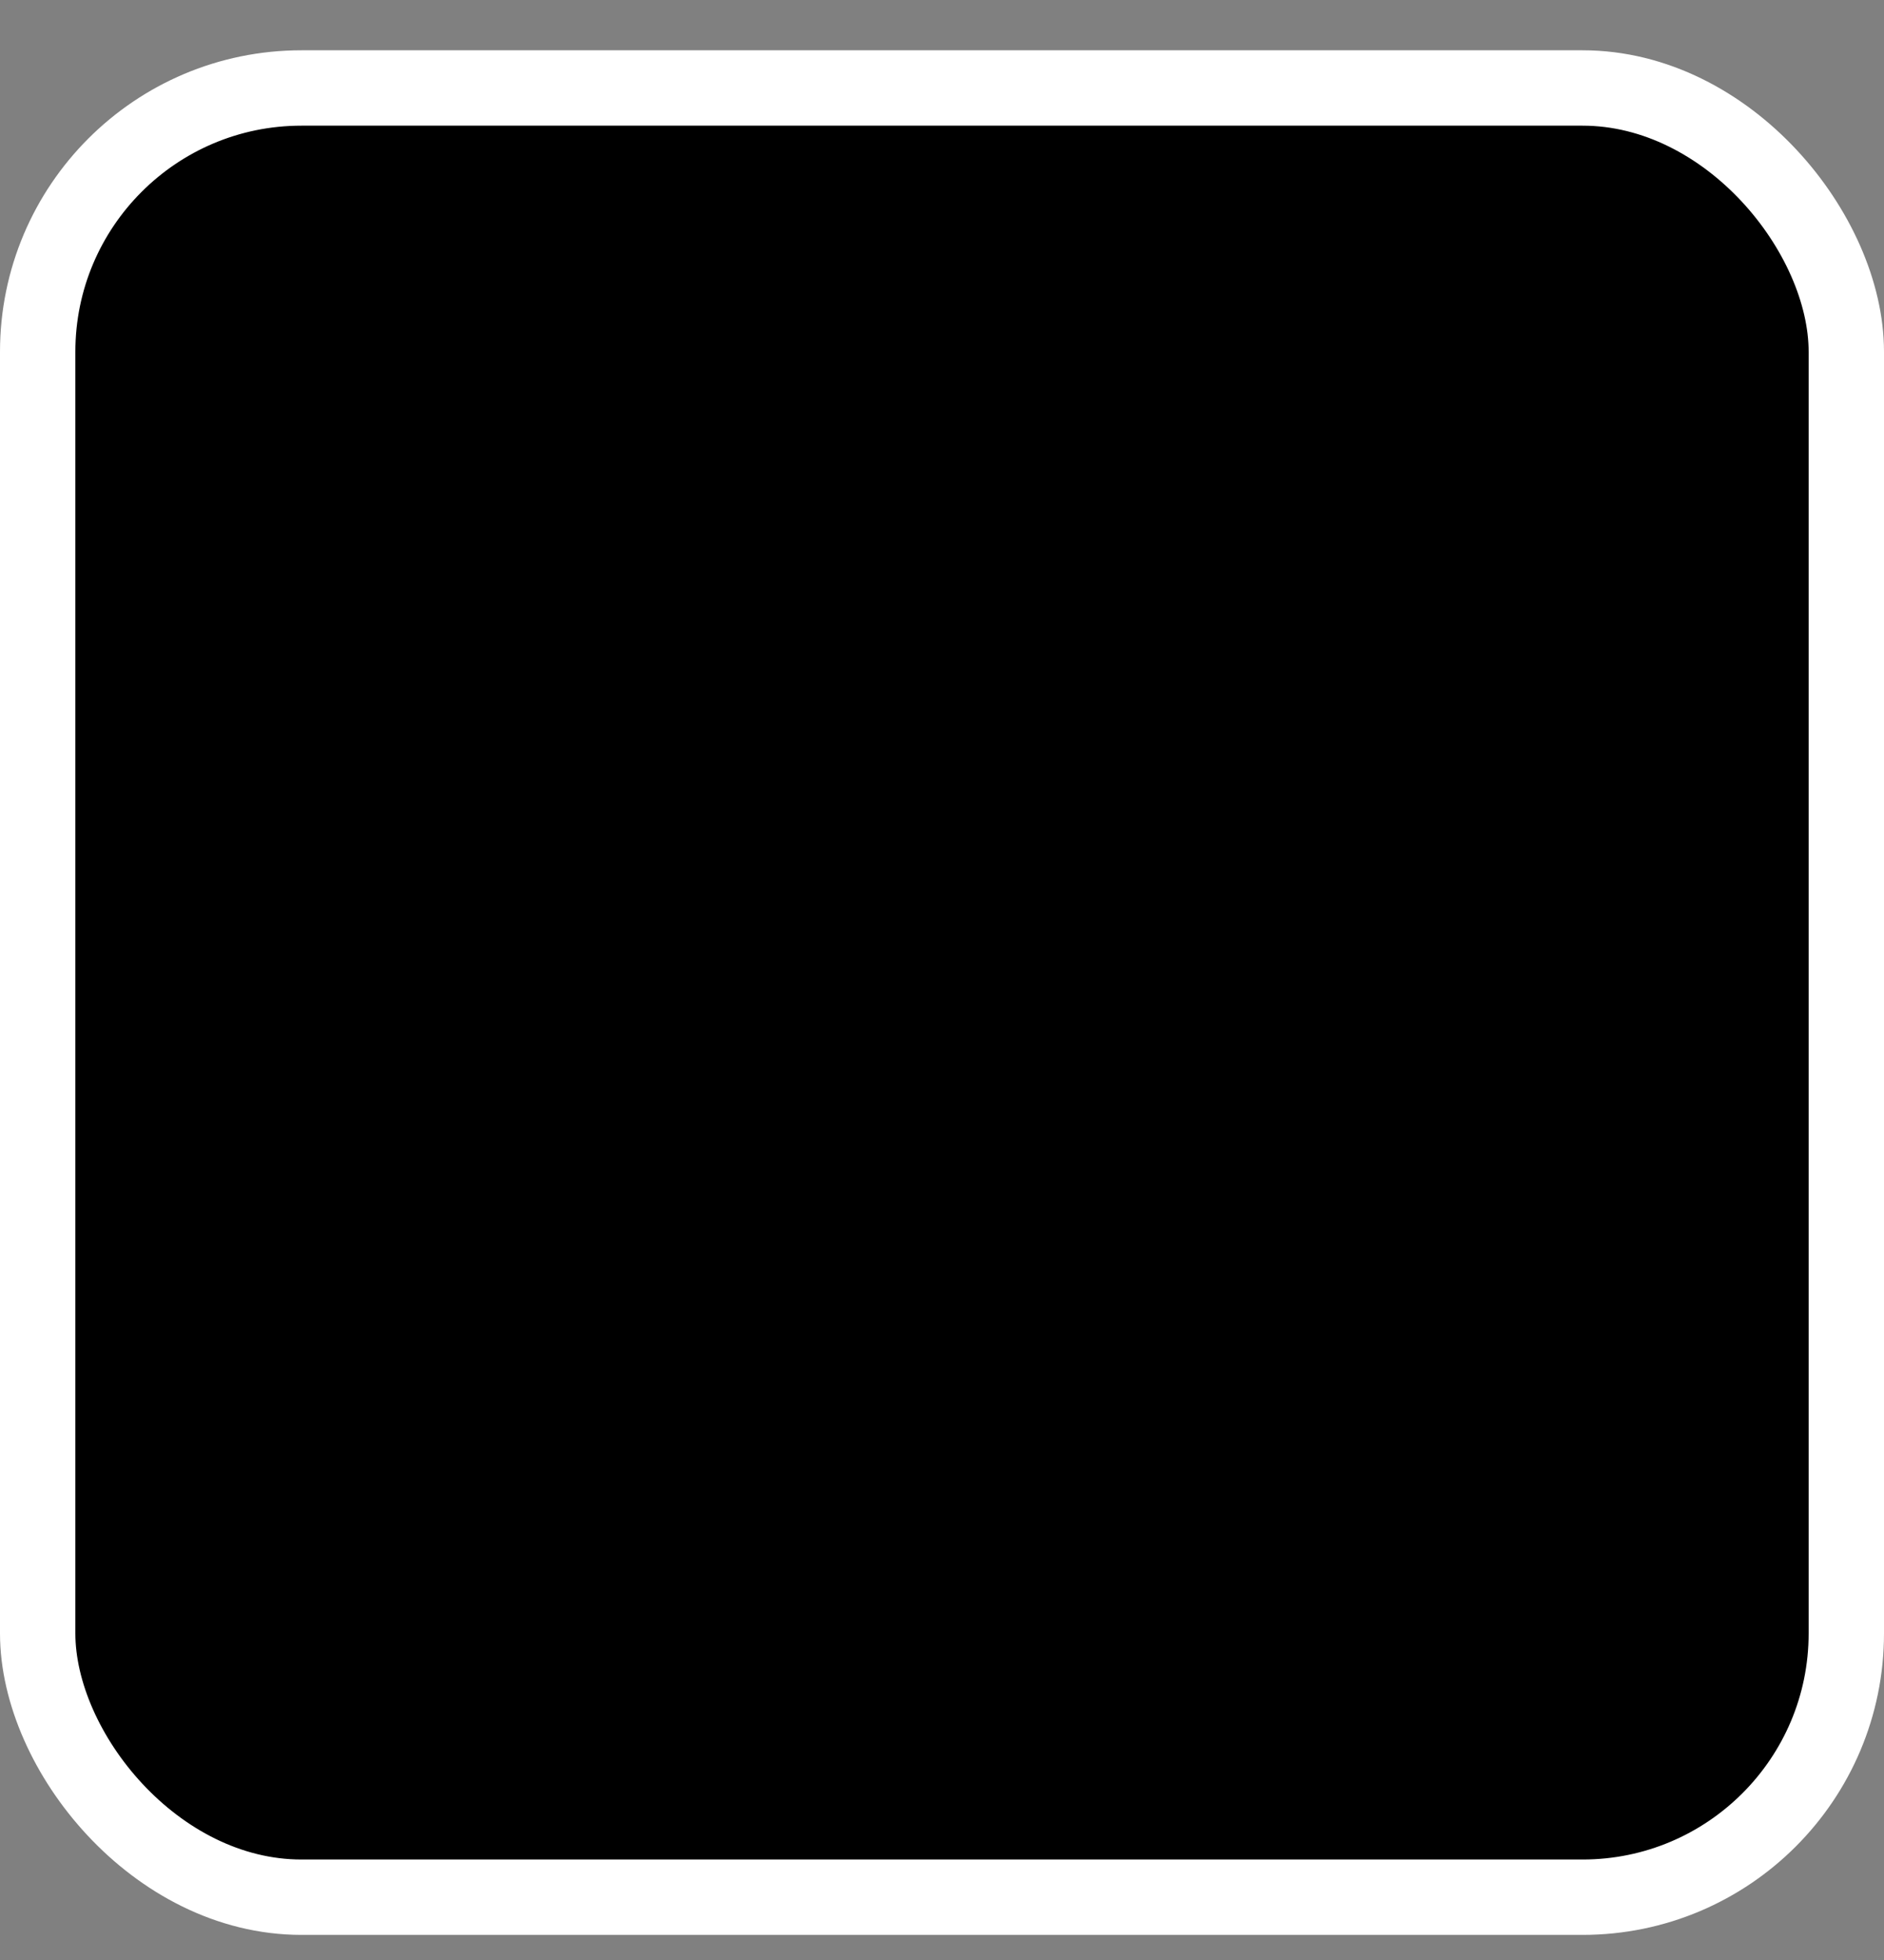 <svg viewBox="0 0 25 26" xmlns="http://www.w3.org/2000/svg">
<rect x="0" y="0" width="25" height="26" fill="#808080" stroke="none"/>
<rect x="0.5" y="1.167" width="24" height="24" rx="3.5" stroke="white"/>
<path  fill="currentColor" d="M18.348 15.215C19.555 16.384 19.806 16.956 19.847 17.026C20.345 17.893 19.294 17.961 19.294 17.961L17.282 17.992C17.282 17.992 16.847 18.081 16.279 17.671C15.525 17.132 14.495 15.726 13.943 15.909C13.381 16.094 13.56 17.568 13.56 17.568C13.56 17.568 13.565 17.748 13.438 17.893C13.297 18.046 13.026 17.987 13.026 17.987H12.446C12.446 17.987 10.298 17.997 8.546 16.089C6.637 14.01 5.041 10.123 5.041 10.123C5.041 10.123 4.944 9.876 5.048 9.745C5.168 9.598 5.492 9.6 5.492 9.6H7.645C7.645 9.6 7.846 9.628 7.991 9.741C8.113 9.832 8.179 10.005 8.179 10.005C8.179 10.005 8.439 10.729 8.901 11.564C9.8 13.19 10.219 13.546 10.524 13.37C10.968 13.115 10.835 11.072 10.835 11.072C10.835 11.072 10.844 10.329 10.61 9.998C10.429 9.741 10.092 9.666 9.943 9.644C9.82 9.63 10.02 9.335 10.278 9.204C10.665 9.007 11.351 8.993 12.159 9.002C12.788 9.009 13.026 9 13.026 9C13.768 9.187 13.517 9.914 13.517 11.648C13.517 12.206 13.42 12.989 13.805 13.246C13.97 13.361 14.563 13.378 15.57 11.585C16.05 10.734 16.428 9.935 16.428 9.935C16.428 9.935 16.51 9.755 16.63 9.68C16.757 9.6 16.924 9.6 16.924 9.6L19.19 9.612C19.19 9.612 19.872 9.523 19.98 9.846C20.096 10.183 19.702 10.774 18.778 12.065C17.257 14.186 17.087 13.989 18.348 15.215Z"/>
</svg>

